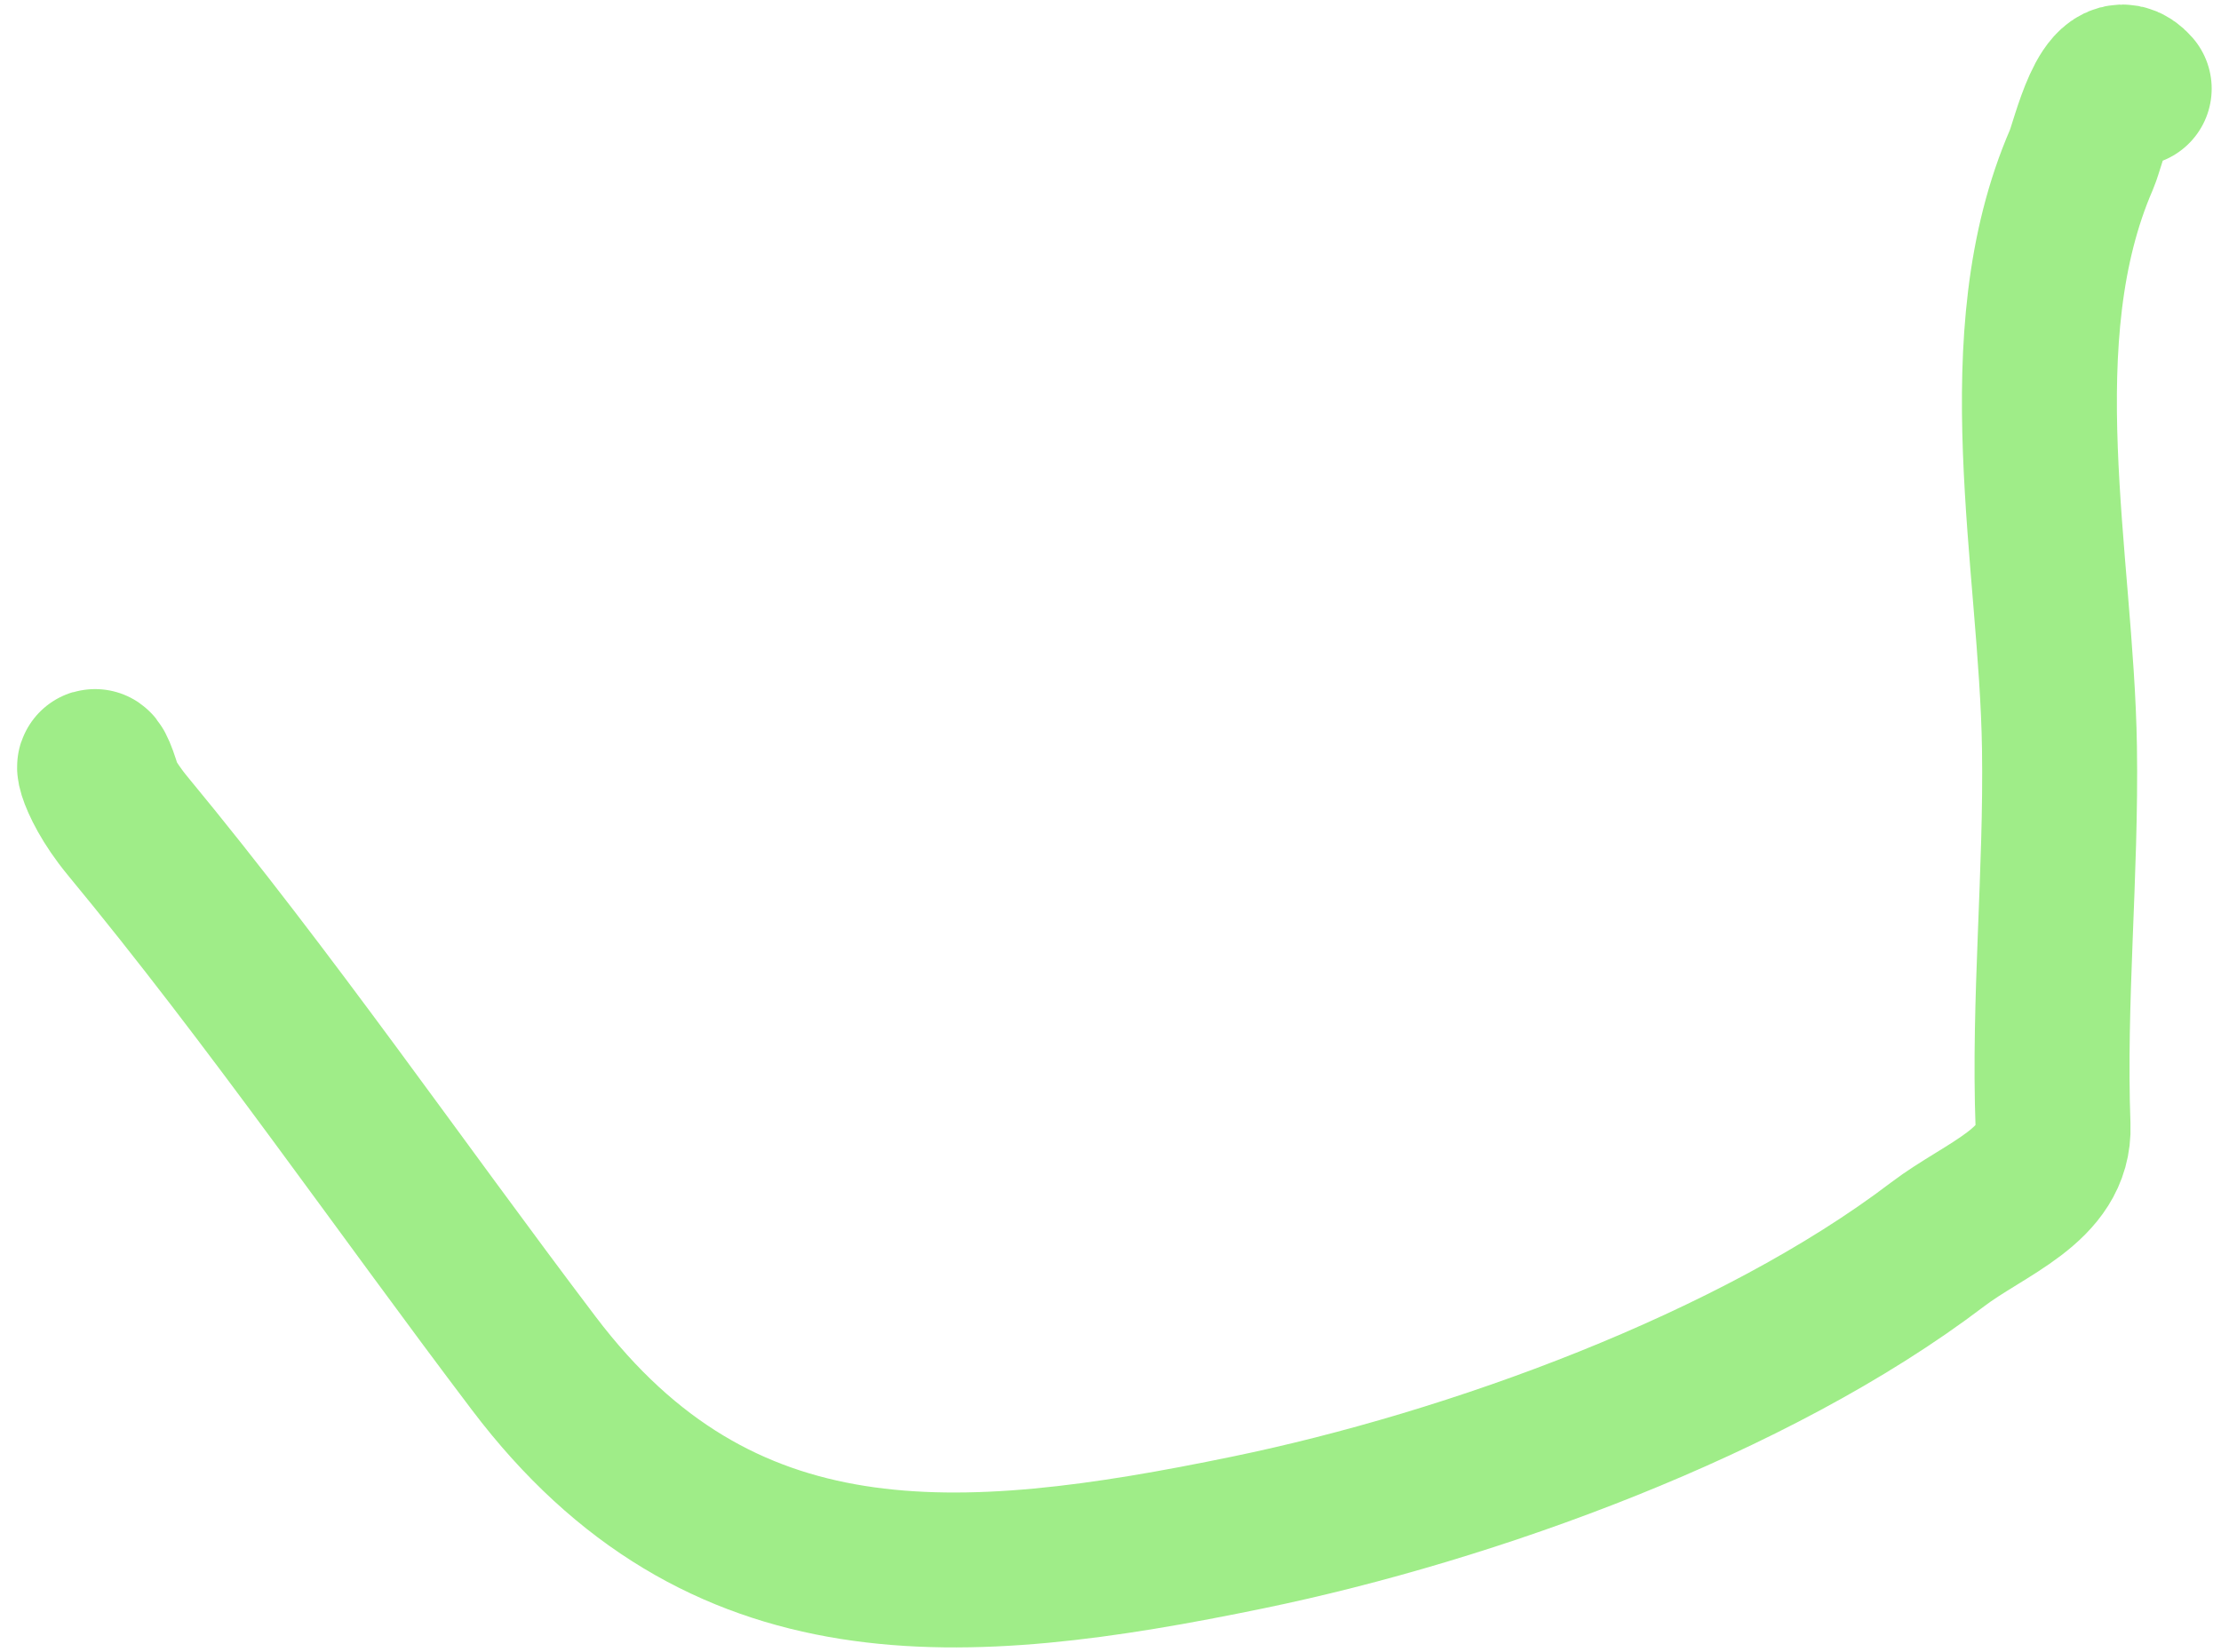 <svg
            width="86"
            height="64"
            viewBox="0 0 86 64"
            fill="none"
            xmlns="http://www.w3.org/2000/svg"
          >
            <path
              d="M3.967 30.353C3.477 28.825 3.429 30.155 4.945 31.991C10.498 38.71 15.414 45.864 20.673 52.809C27.878 62.324 37.157 61.659 48.334 59.352C56.98 57.567 67.9 53.617 75.024 48.199C76.876 46.791 79.582 45.919 79.496 43.604C79.317 38.743 79.821 33.827 79.745 28.955C79.631 21.698 77.6 13.084 80.602 6.171C80.866 5.562 81.594 2.236 82.639 3.434"
              stroke="#9FED88"
              stroke-width="6"
              stroke-linecap="round"
              stroke-linejoin="round"
            />
          </svg>